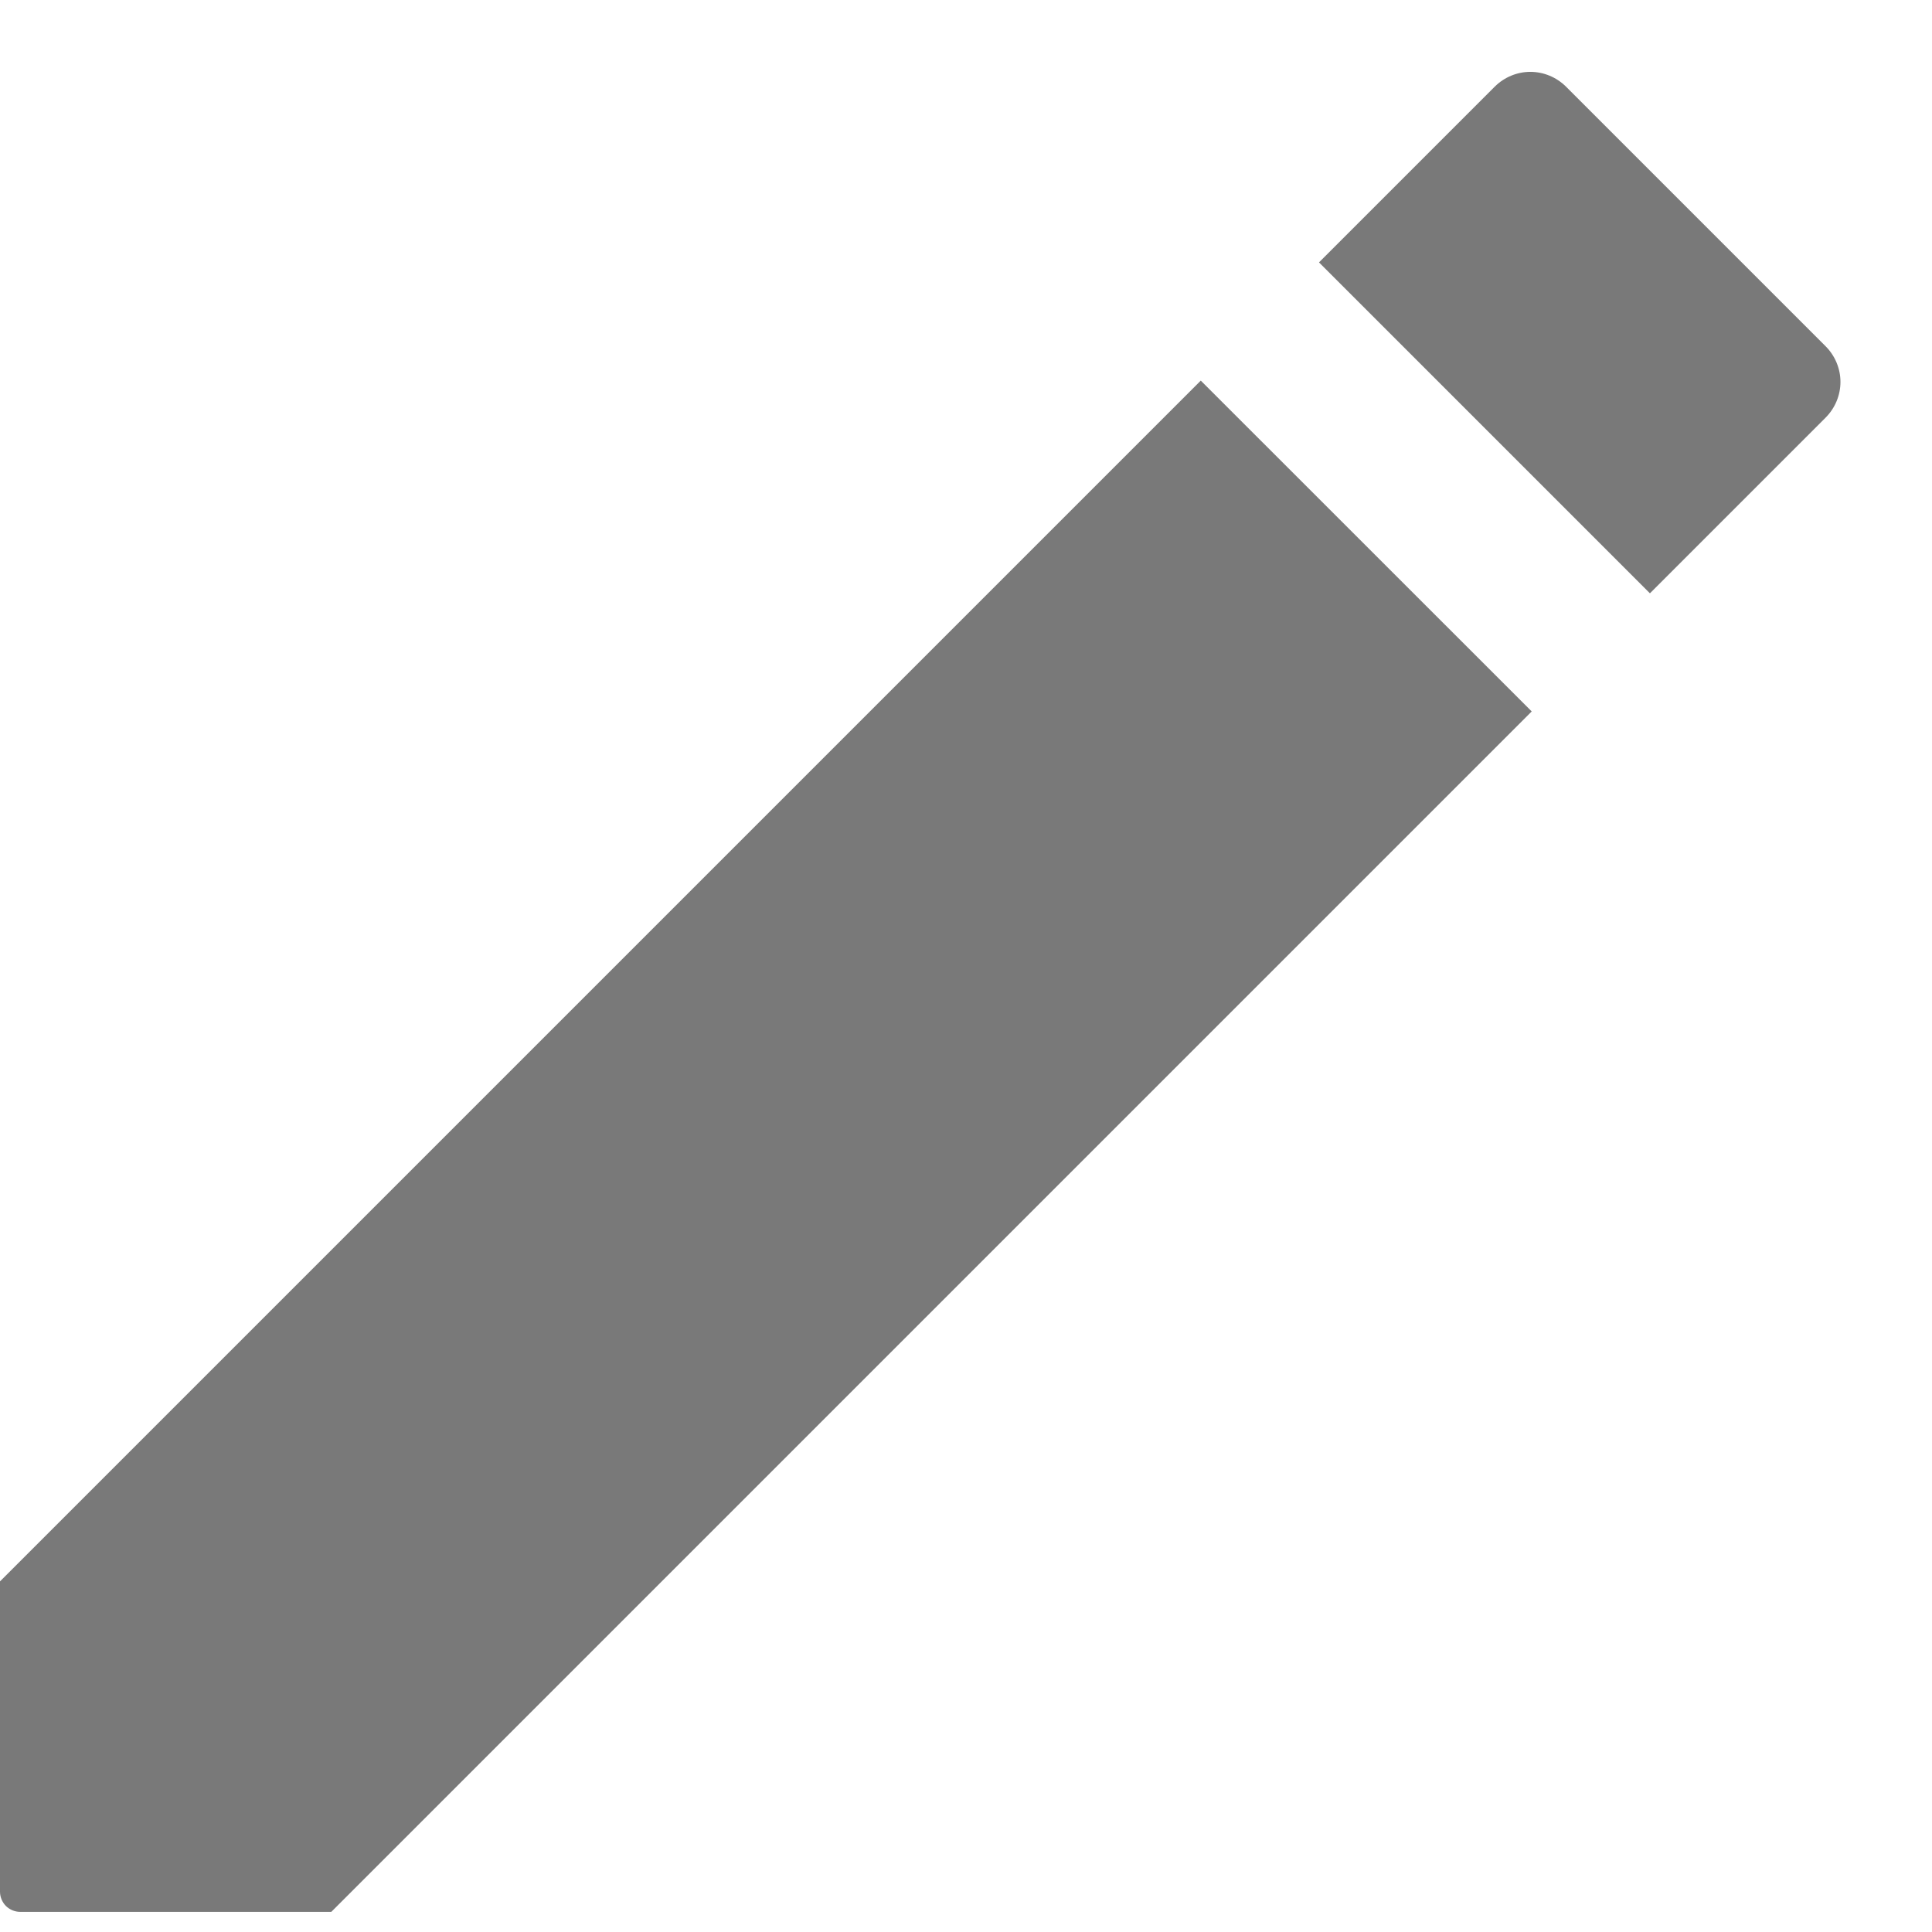 <svg width="21" height="21" viewBox="0 0 21 21" fill="none" xmlns="http://www.w3.org/2000/svg">
<path d="M17.934 6.449L19.845 4.538C19.947 4.435 20.005 4.296 20.005 4.151C20.005 4.007 19.947 3.868 19.845 3.765L17.021 0.941C16.918 0.839 16.779 0.781 16.634 0.781C16.49 0.781 16.351 0.839 16.248 0.941L14.337 2.852L17.934 6.449ZM13.052 4.137L0 17.189V20.562C0 20.591 0.006 20.619 0.017 20.646C0.028 20.672 0.044 20.697 0.064 20.717C0.084 20.737 0.109 20.753 0.135 20.764C0.162 20.775 0.19 20.781 0.219 20.781H3.601L16.649 7.733L13.052 4.137Z" fill="#797979"/>
</svg>
